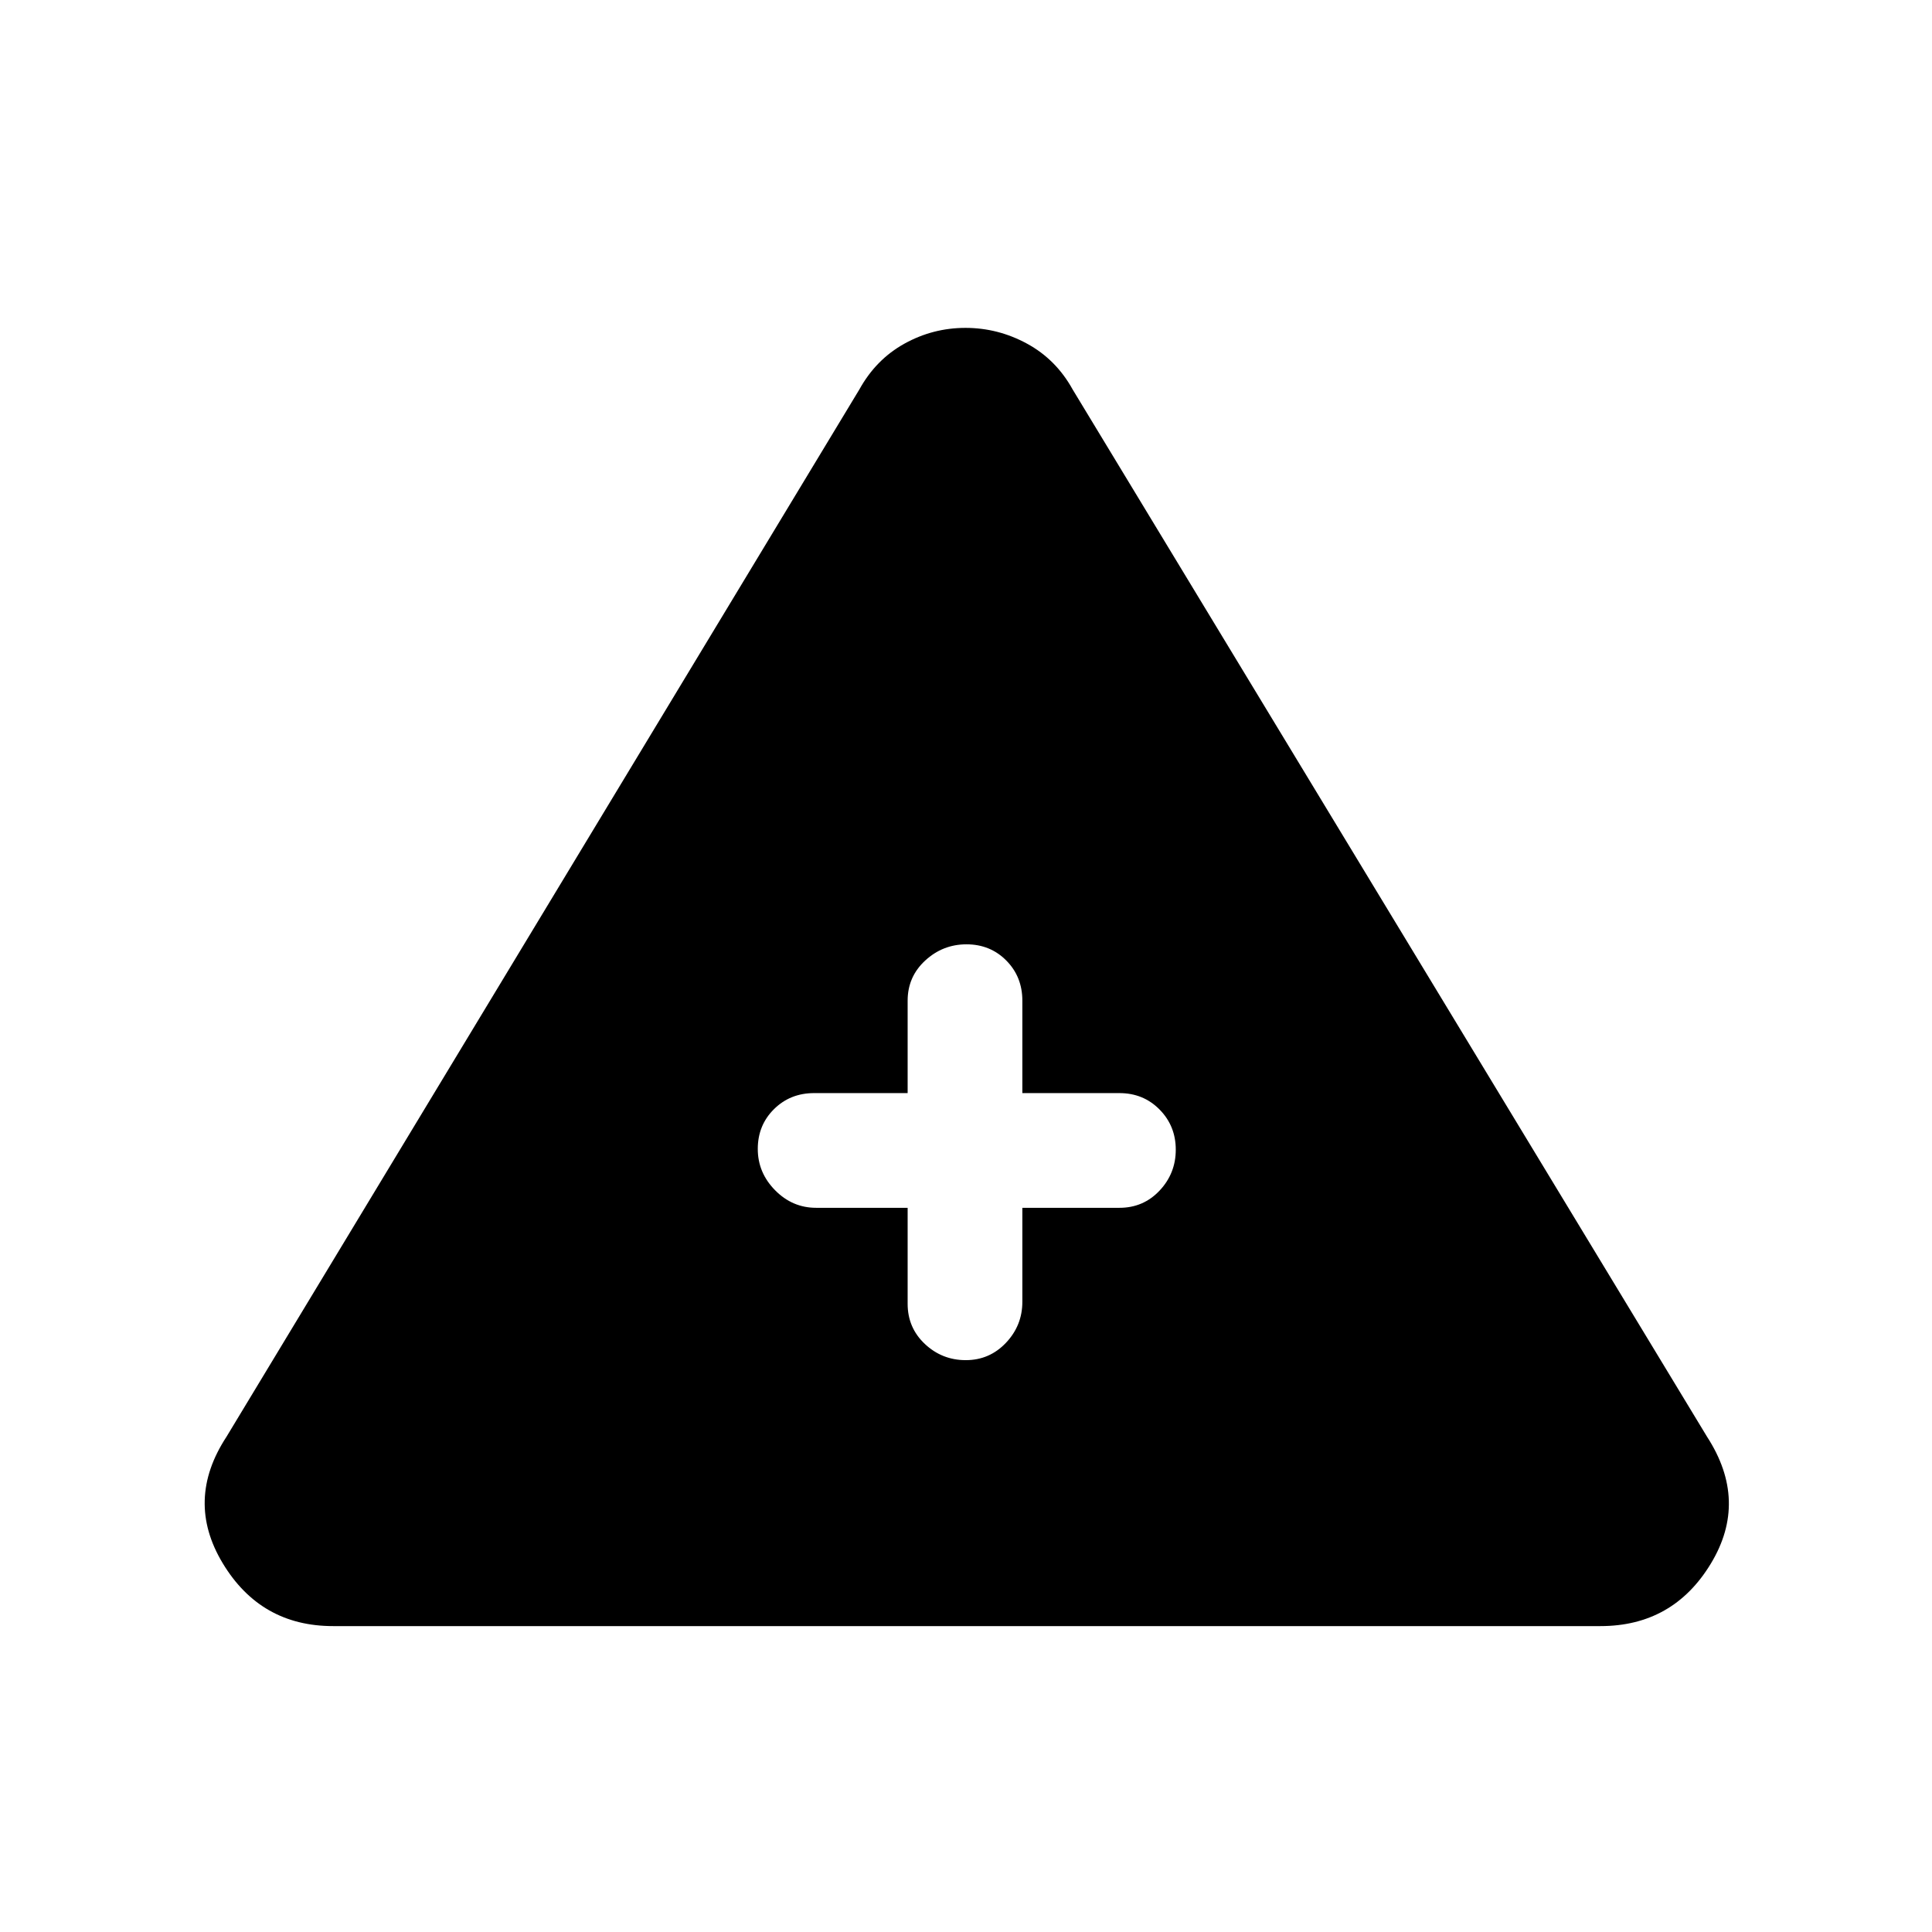 <svg xmlns="http://www.w3.org/2000/svg" height="20" viewBox="0 -960 960 960" width="20"><path d="M165.538-152q-36.033 0-54.863-31.231-18.83-31.23 1.863-62.846L427-766.462q8.245-14.923 22.396-22.769 14.15-7.846 30.339-7.846 16.188 0 30.604 7.846T533-766.462l315.231 520.385q20.692 31.949 1.885 63.013Q831.308-152 795.231-152H165.538ZM451-359.846v47.692q0 11.9 8.547 19.95 8.547 8.05 20.34 8.05 11.792 0 19.952-8.6 8.161-8.6 8.161-20.4v-46.692h48.231q11.9 0 19.95-8.547 8.05-8.547 8.05-20.34 0-11.792-8.05-19.953-8.05-8.16-19.95-8.16H508v-45.923q0-11.9-7.977-19.95-7.977-8.05-19.769-8.05-11.793 0-20.523 8.05-8.731 8.05-8.731 19.95v45.923h-46.462q-11.9 0-19.95 7.977-8.05 7.977-8.05 19.769 0 11.792 8.6 20.523t20.4 8.731H451Z"/></svg>